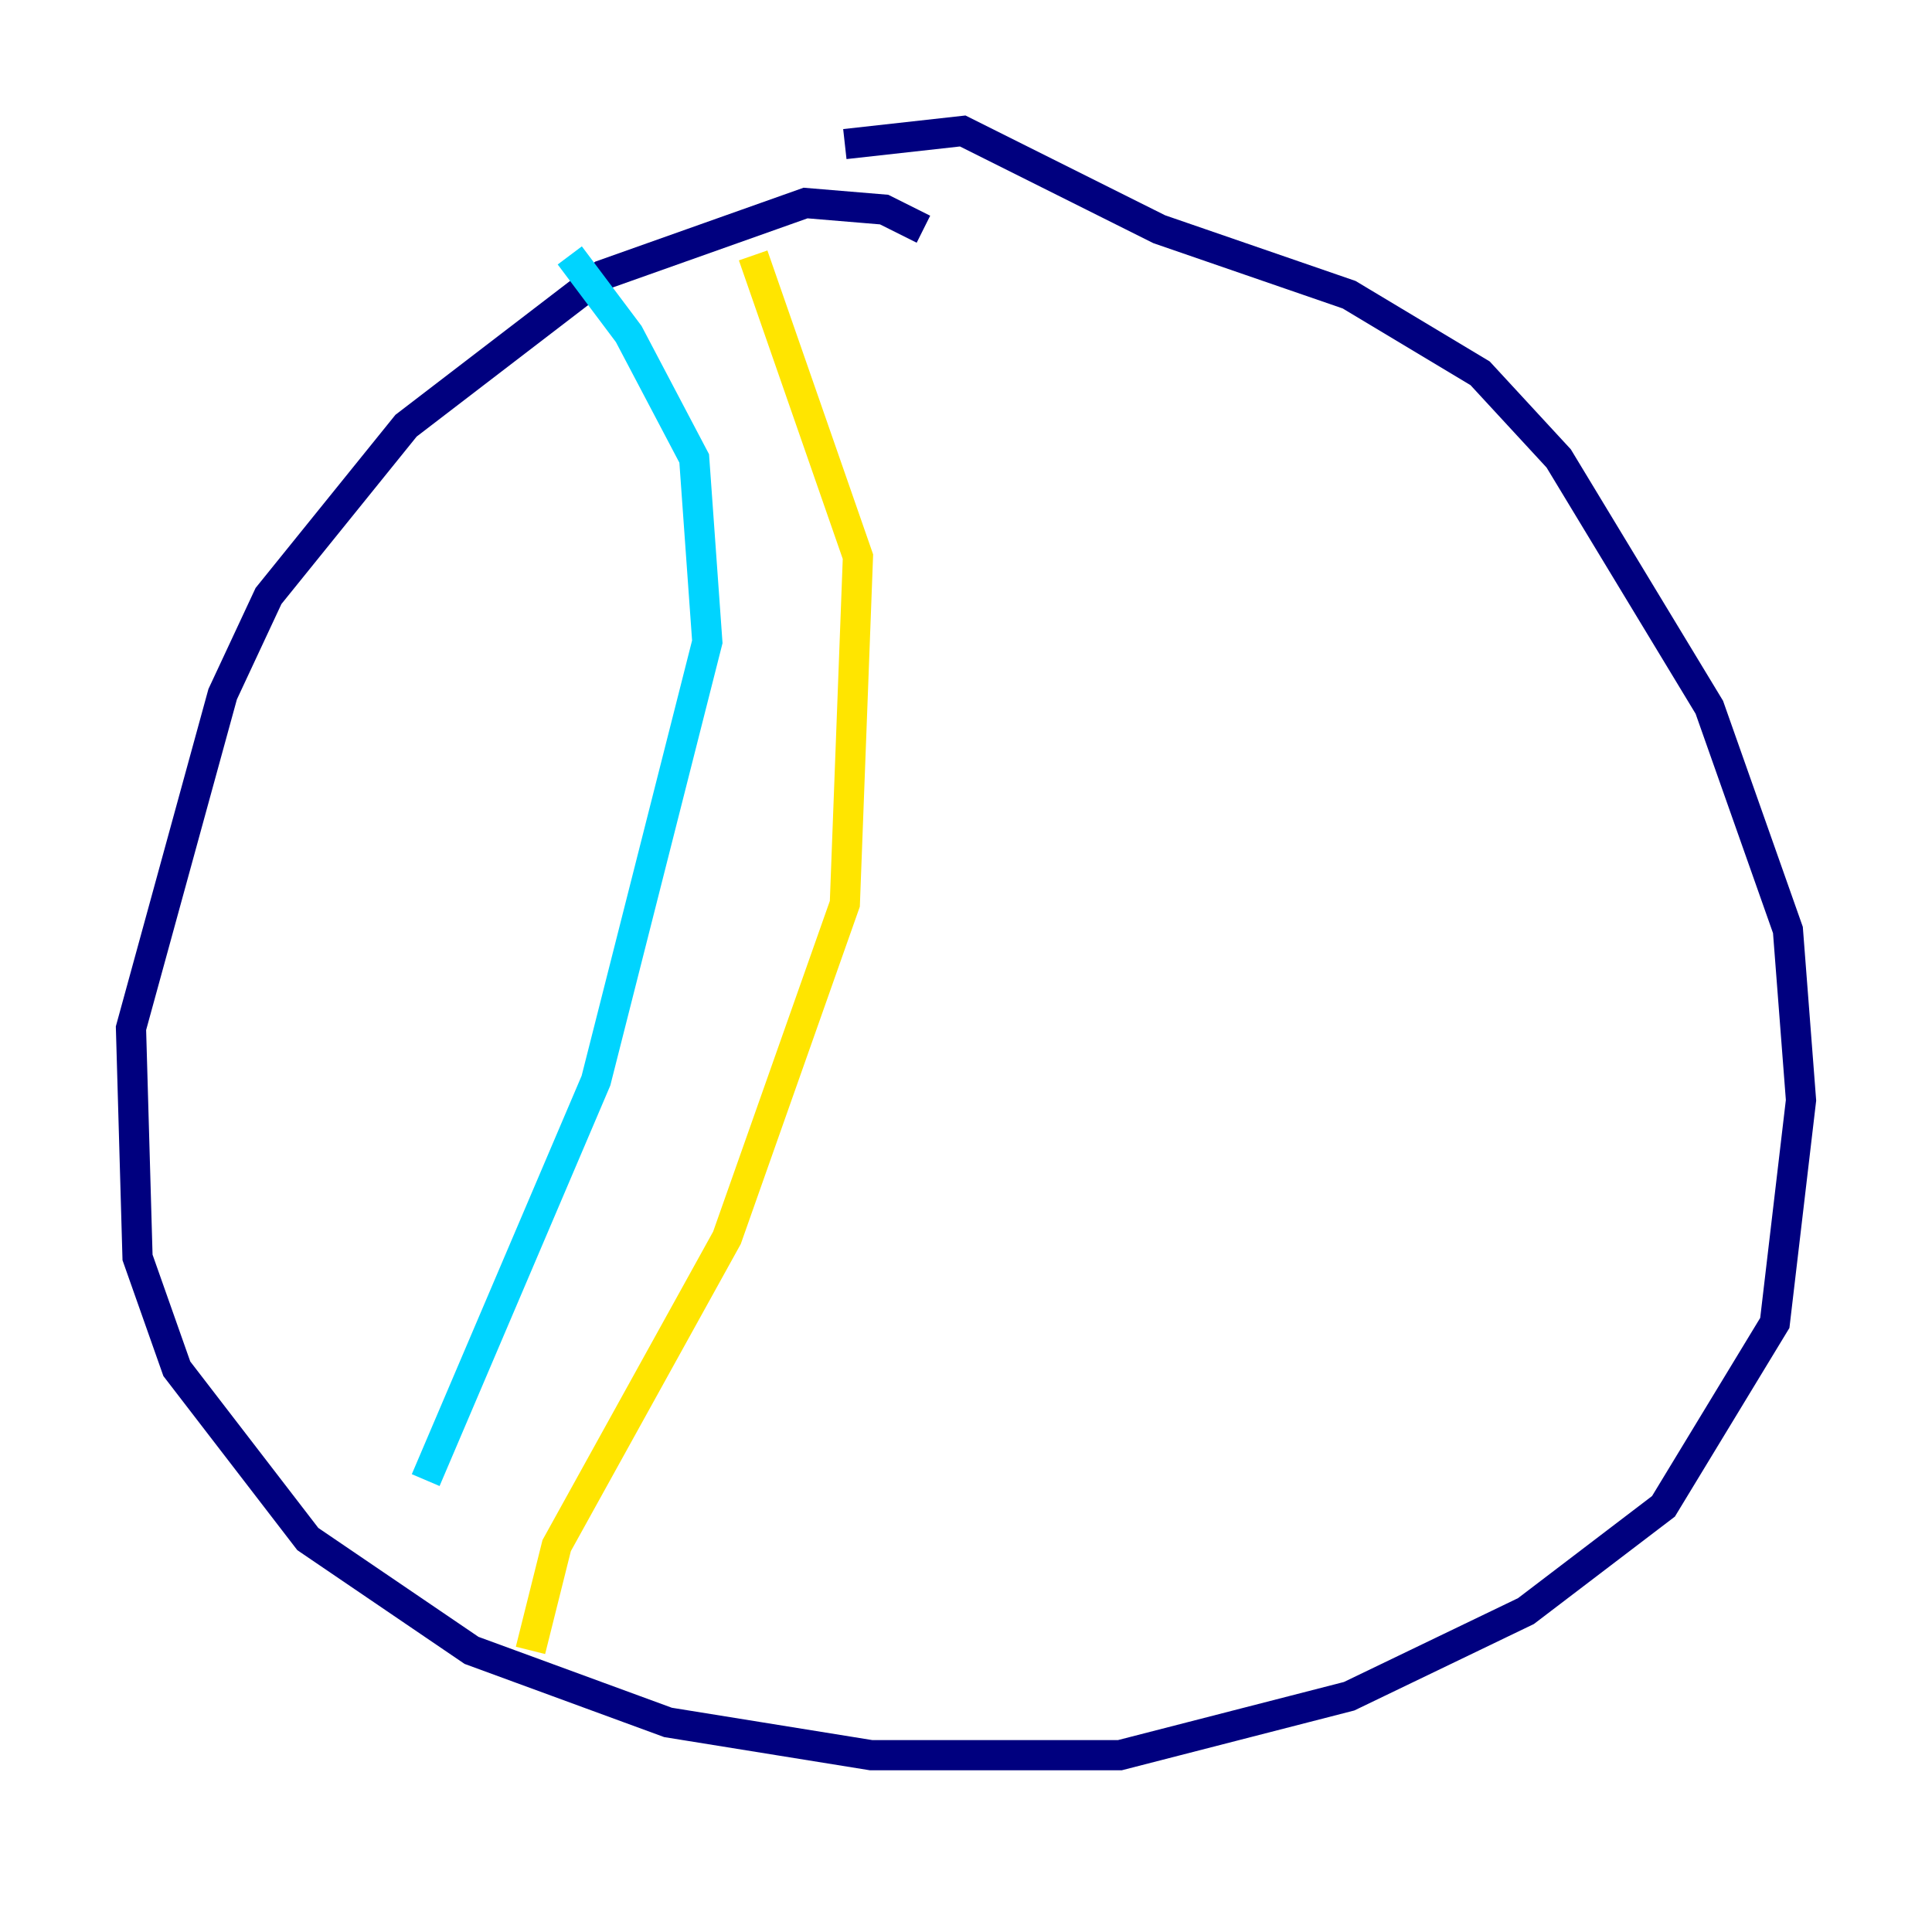 <?xml version="1.0" encoding="utf-8" ?>
<svg baseProfile="tiny" height="128" version="1.2" viewBox="0,0,128,128" width="128" xmlns="http://www.w3.org/2000/svg" xmlns:ev="http://www.w3.org/2001/xml-events" xmlns:xlink="http://www.w3.org/1999/xlink"><defs /><polyline fill="none" points="61.18,15.186 58.576,13.885 53.37,13.451 39.919,18.224 26.902,28.203 17.79,39.485 14.752,45.993 8.678,68.122 9.112,83.308 11.715,90.685 20.393,101.966 31.241,109.342 44.258,114.115 57.709,116.285 74.197,116.285 89.383,112.38 101.098,106.739 110.21,99.797 117.586,87.647 119.322,72.895 118.454,61.614 113.248,46.861 103.268,30.373 98.061,24.732 89.383,19.525 76.8,15.186 63.783,8.678 55.973,9.546" stroke="#00007f" stroke-width="2" /><polyline fill="none" points="37.749,16.922 41.654,22.129 45.993,30.373 46.861,42.522 39.485,71.593 28.203,98.061" stroke="#00d4ff" stroke-width="2" /><polyline fill="none" points="35.146,109.342 36.881,102.4 48.163,82.007 55.973,59.878 56.841,36.881 49.898,16.922" stroke="#ffe500" stroke-width="2" /><polyline fill="none" points="85.044,18.658 85.044,18.658" stroke="#7f0000" stroke-width="2" /></svg>
